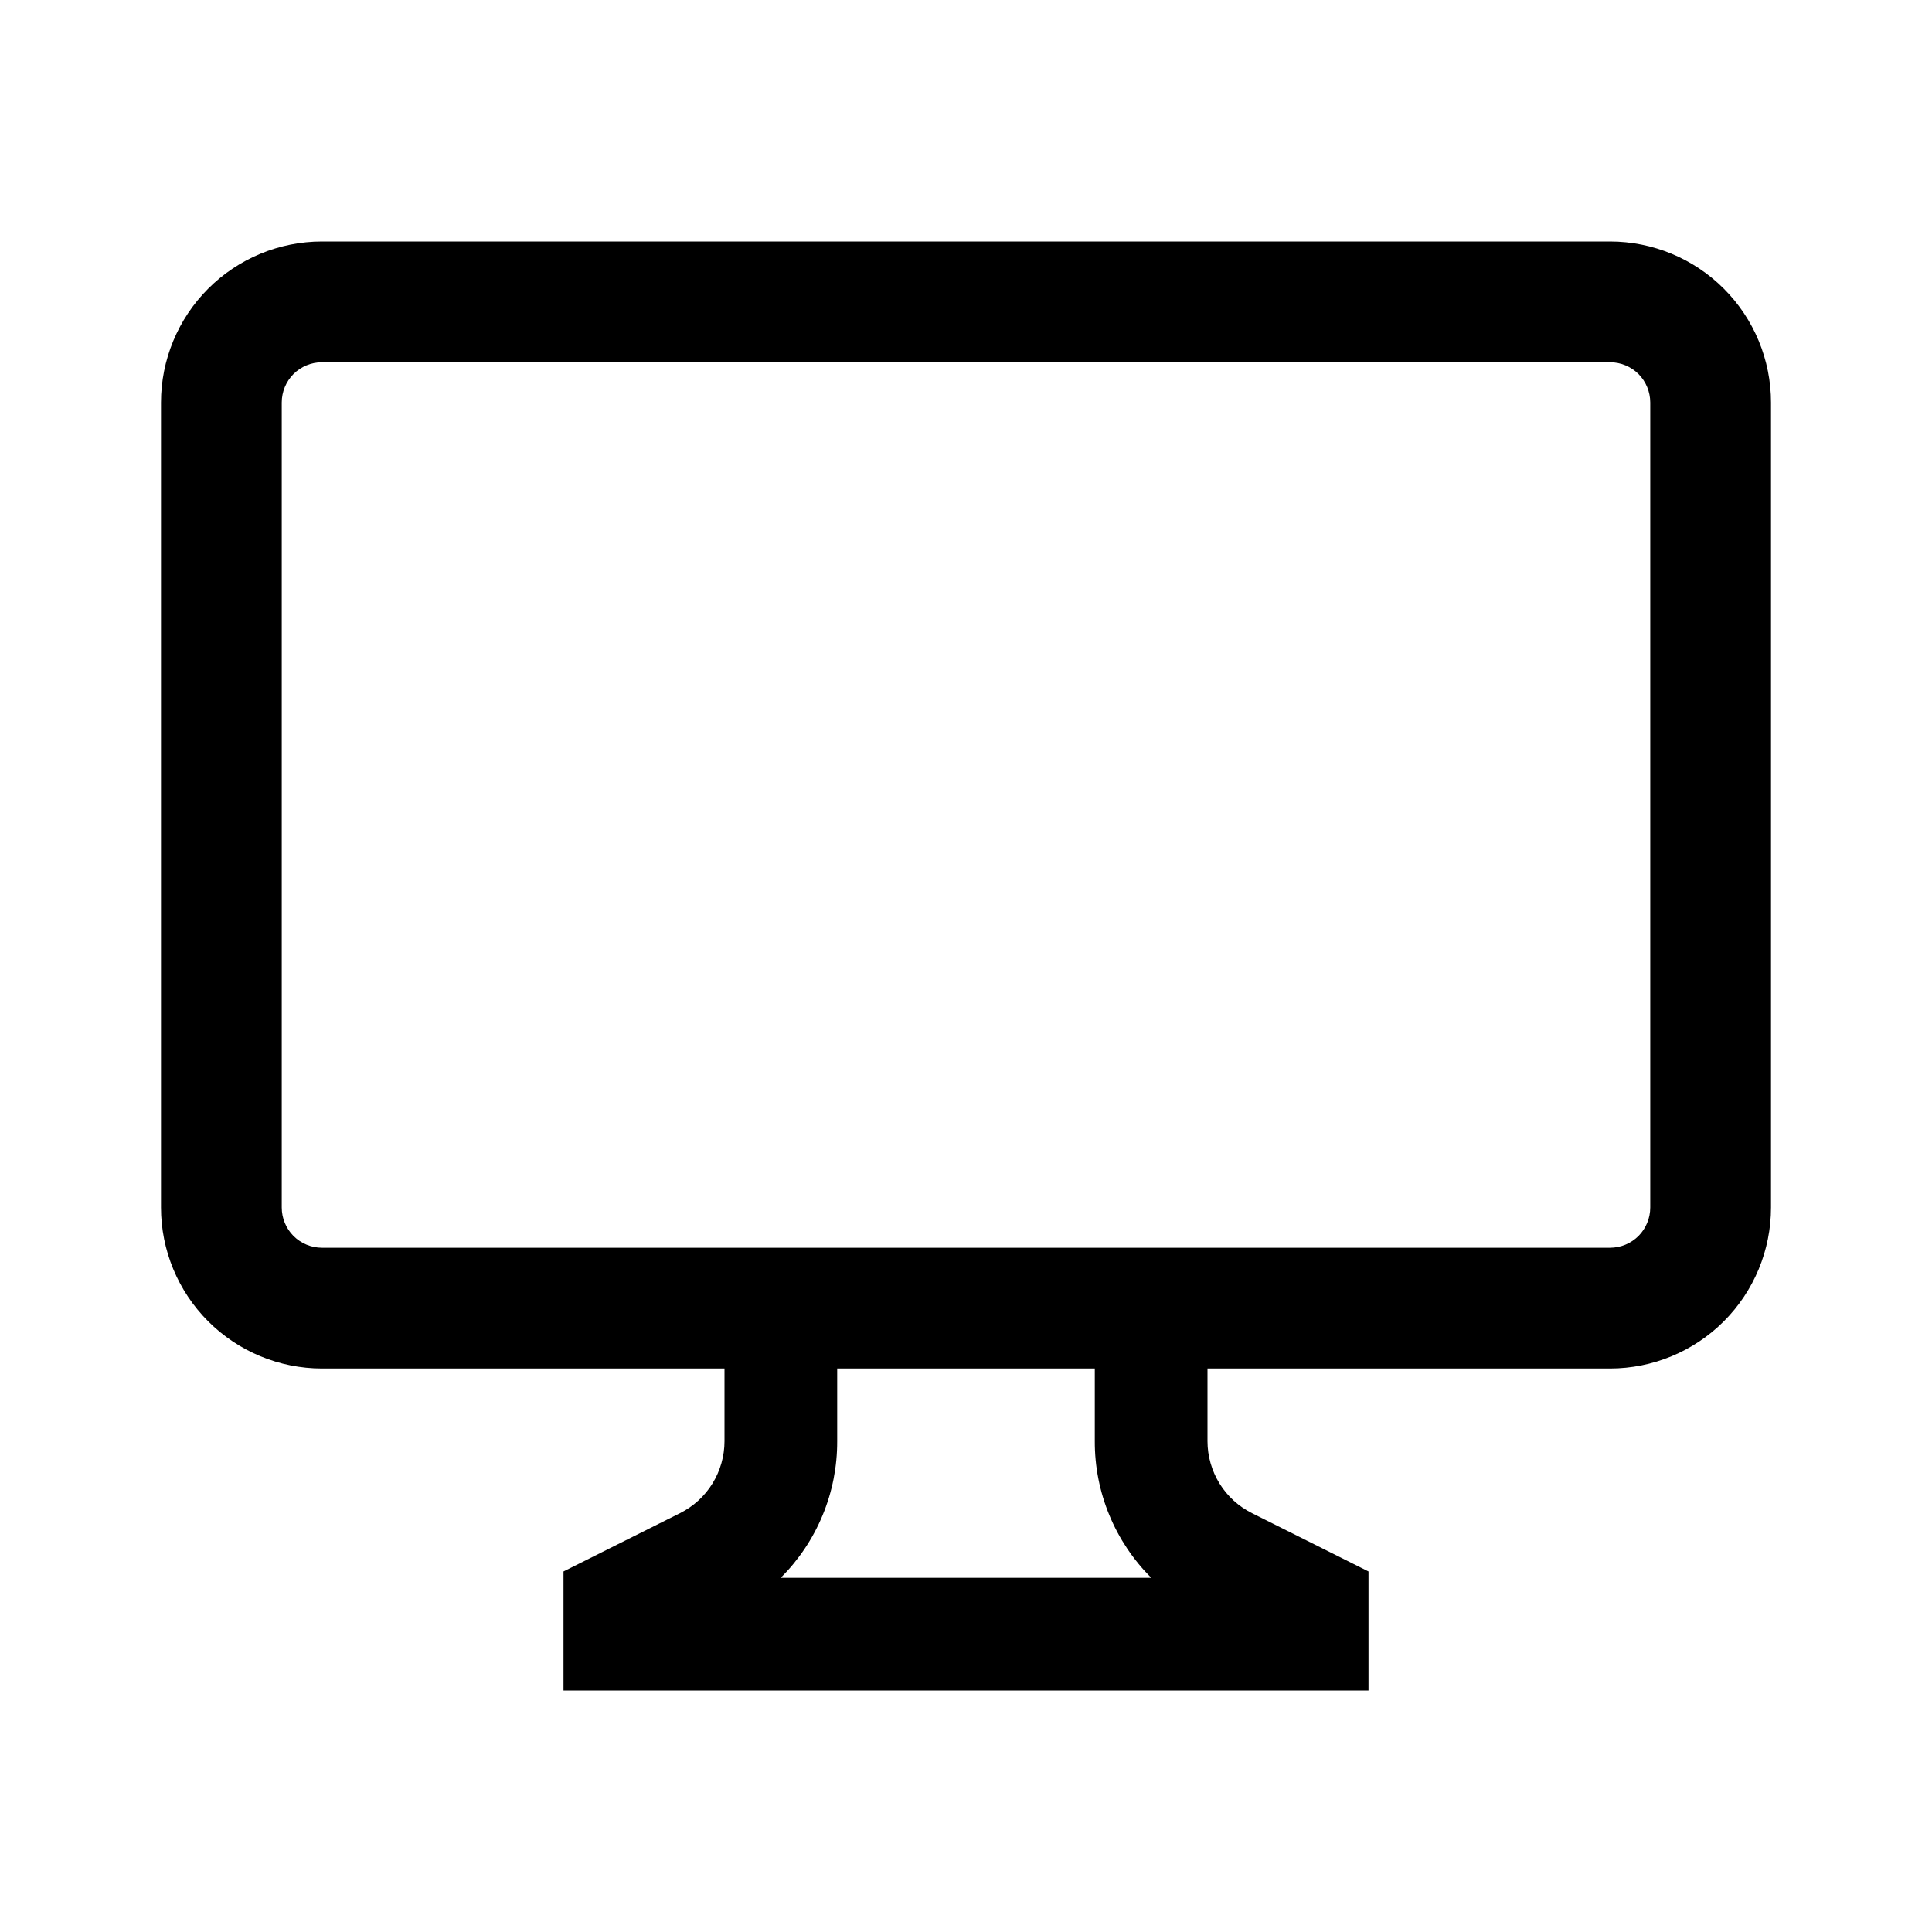 <svg width="24" height="24" viewBox="0 0 24 24" fill="none" xmlns="http://www.w3.org/2000/svg">
<path d="M20 3H4C3.47 3 2.961 3.211 2.586 3.586C2.211 3.961 2 4.47 2 5V15C2 15.53 2.211 16.039 2.586 16.414C2.961 16.789 3.47 17 4 17H9V17.903C9 18.088 8.948 18.27 8.851 18.428C8.753 18.587 8.613 18.714 8.447 18.797L7 19.521V21H17V19.521L15.553 18.797C15.387 18.714 15.247 18.587 15.149 18.428C15.052 18.27 15 18.088 15 17.903V17H20C20.53 17 21.039 16.789 21.414 16.414C21.789 16.039 22 15.53 22 15V5C22 4.47 21.789 3.961 21.414 3.586C21.039 3.211 20.53 3 20 3ZM14.301 19.6H9.699C9.922 19.377 10.099 19.113 10.219 18.822C10.34 18.53 10.401 18.218 10.4 17.903V17H13.6V17.903C13.599 18.218 13.66 18.53 13.781 18.822C13.901 19.113 14.078 19.377 14.301 19.6ZM20.5 15C20.5 15.133 20.447 15.26 20.354 15.354C20.26 15.447 20.133 15.5 20 15.5H4C3.867 15.5 3.74 15.447 3.646 15.354C3.553 15.26 3.5 15.133 3.5 15V5C3.5 4.867 3.553 4.74 3.646 4.646C3.74 4.553 3.867 4.5 4 4.5H20C20.133 4.5 20.26 4.553 20.354 4.646C20.447 4.74 20.5 4.867 20.5 5V15Z" fill="black"/>
</svg>

